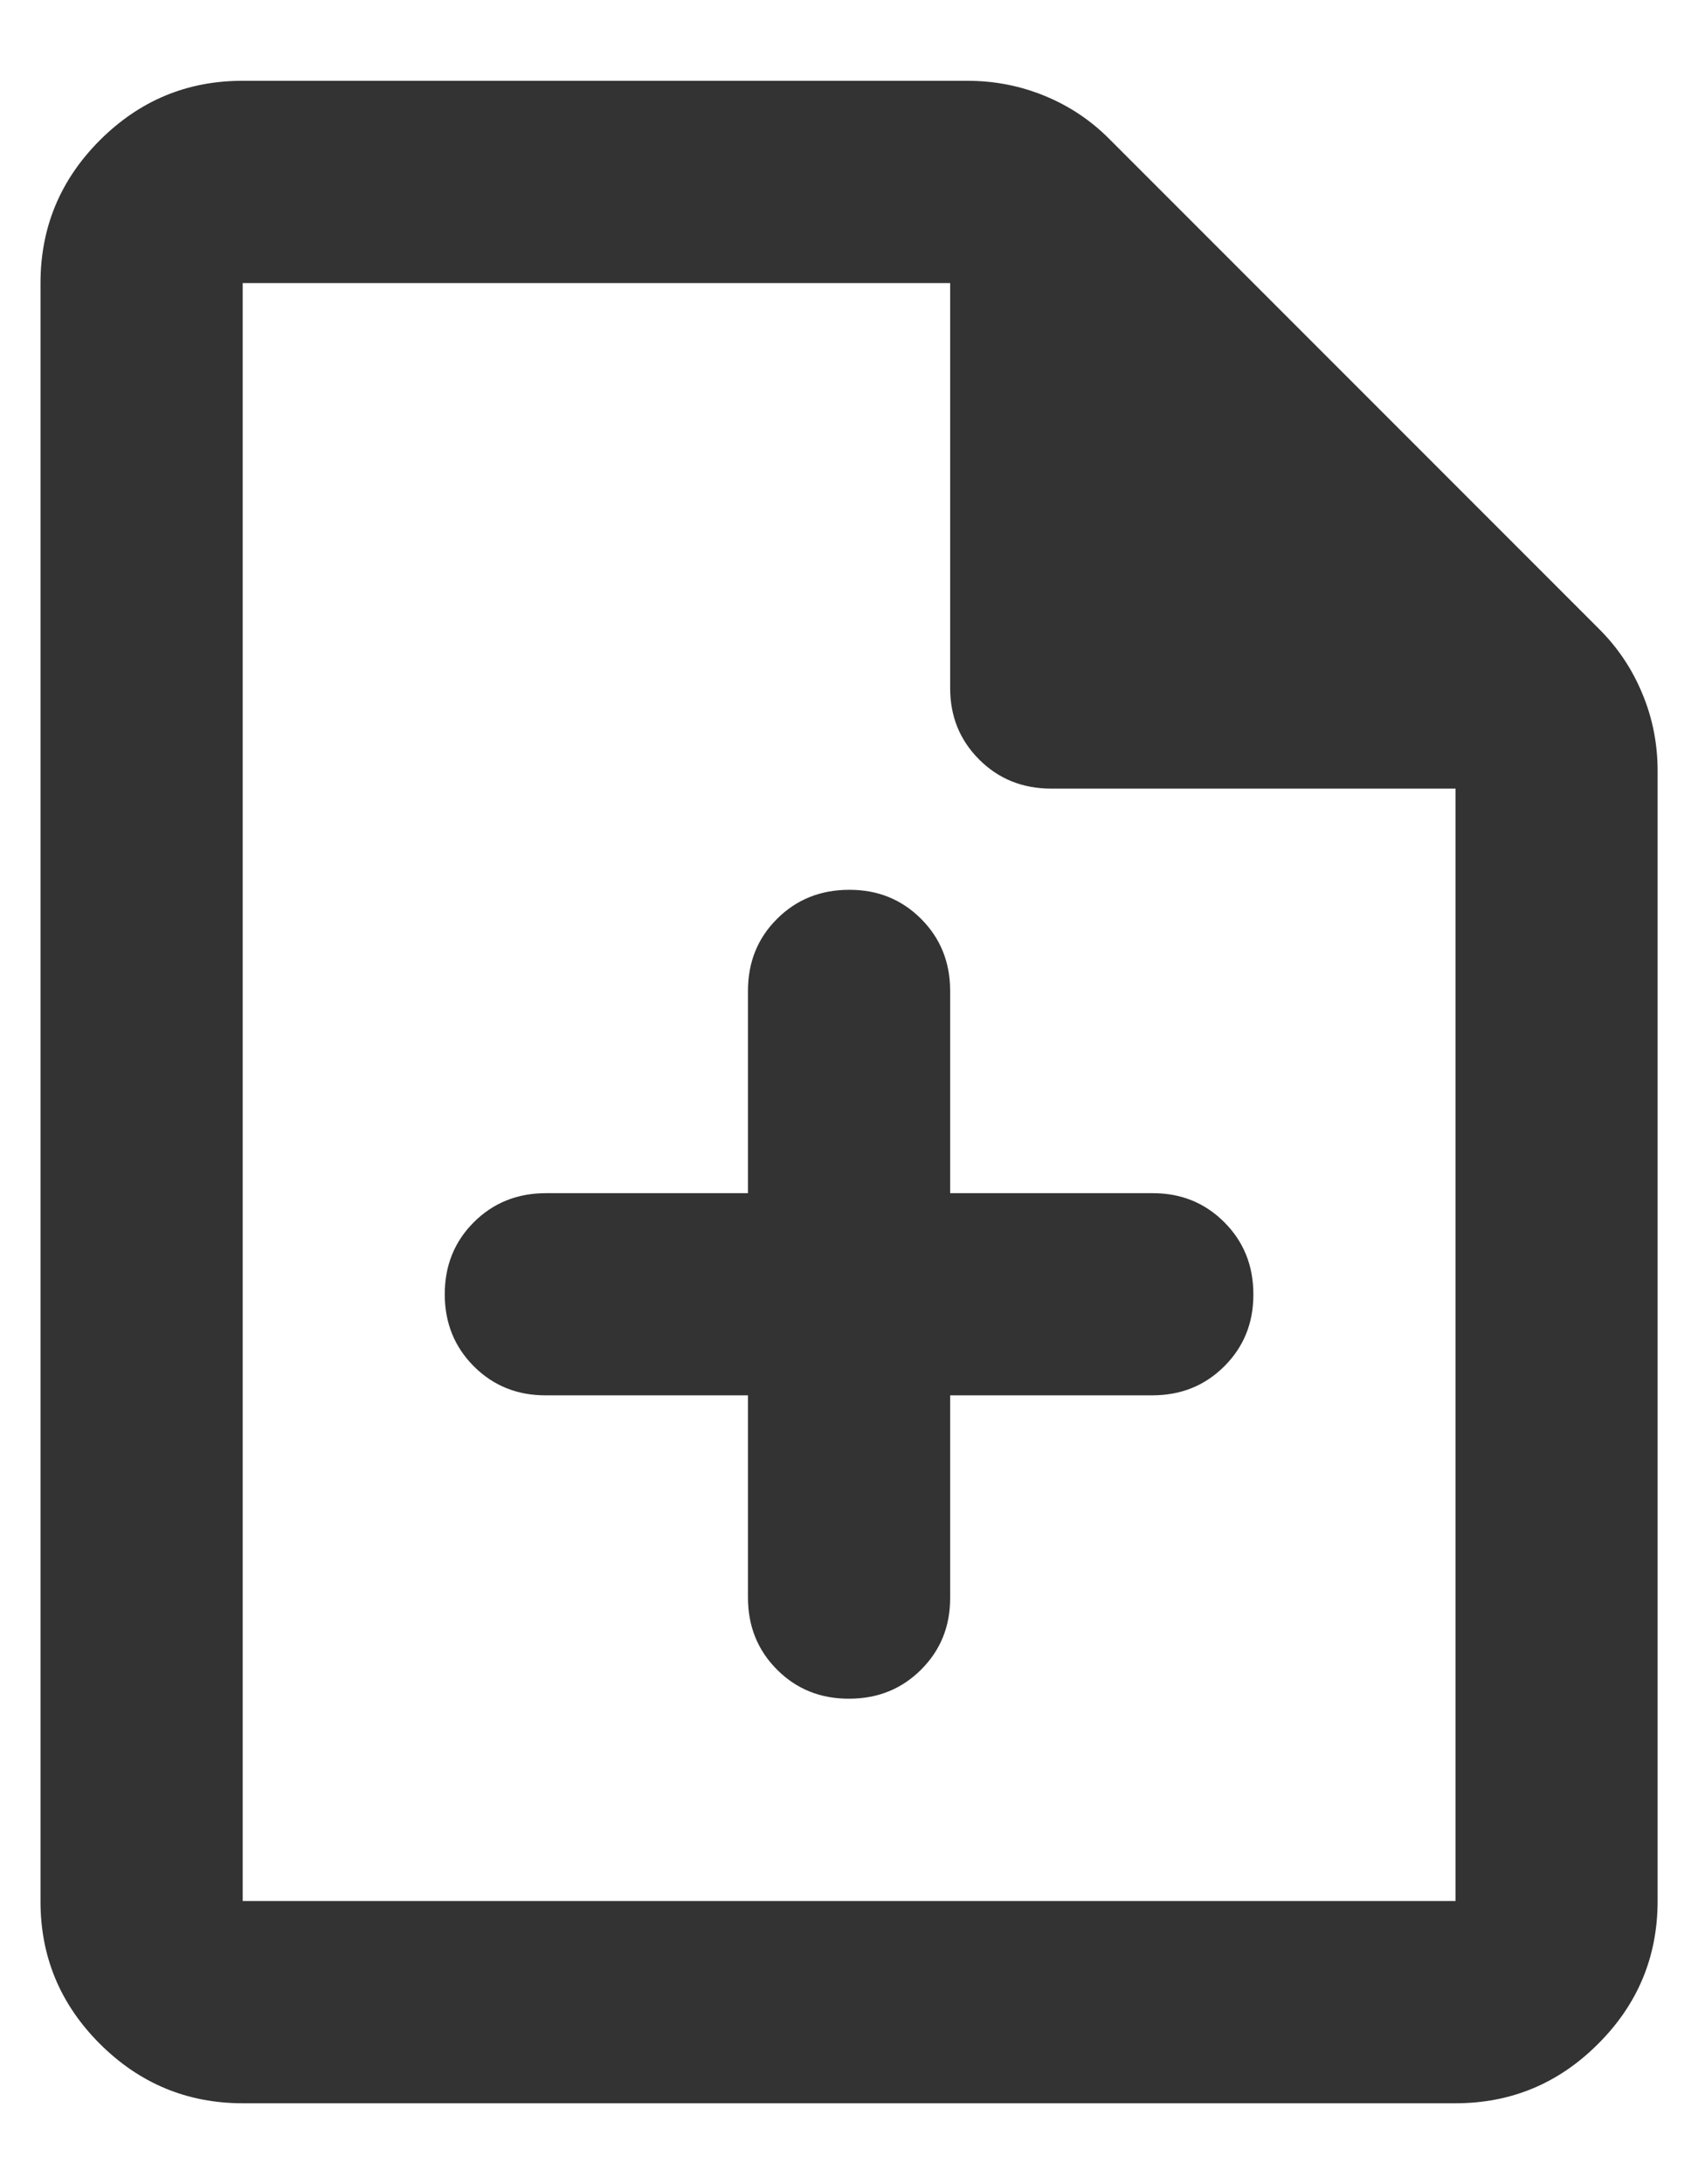 <svg width="14" height="18" viewBox="0 0 14 18" fill="none" xmlns="http://www.w3.org/2000/svg">
<path d="M6.167 11.499V13.166C6.167 13.402 6.247 13.6 6.407 13.76C6.567 13.92 6.765 14 7.001 13.999C7.237 13.999 7.435 13.919 7.595 13.759C7.755 13.599 7.835 13.402 7.834 13.166V11.499H9.501C9.737 11.499 9.935 11.419 10.095 11.259C10.255 11.099 10.335 10.902 10.334 10.666C10.334 10.43 10.254 10.232 10.094 10.072C9.934 9.912 9.736 9.832 9.501 9.833H7.834V8.166C7.834 7.93 7.754 7.732 7.594 7.572C7.434 7.412 7.236 7.332 7.001 7.333C6.765 7.333 6.566 7.413 6.406 7.573C6.246 7.733 6.167 7.93 6.167 8.166V9.833H4.501C4.265 9.833 4.066 9.913 3.906 10.073C3.746 10.233 3.667 10.431 3.667 10.666C3.667 10.902 3.747 11.1 3.907 11.26C4.067 11.42 4.265 11.5 4.501 11.499H6.167ZM2.001 17.333C1.542 17.333 1.15 17.169 0.823 16.843C0.496 16.516 0.333 16.124 0.334 15.666V2.333C0.334 1.874 0.497 1.482 0.824 1.155C1.151 0.829 1.543 0.665 2.001 0.666H7.98C8.202 0.666 8.414 0.708 8.616 0.791C8.817 0.874 8.994 0.992 9.146 1.145L13.188 5.187C13.341 5.34 13.459 5.517 13.542 5.719C13.626 5.92 13.667 6.132 13.667 6.354V15.666C13.667 16.124 13.504 16.517 13.177 16.843C12.851 17.17 12.458 17.333 12.001 17.333H2.001ZM7.834 5.666V2.333H2.001V15.666H12.001V6.499H8.667C8.431 6.499 8.233 6.419 8.073 6.259C7.913 6.099 7.833 5.902 7.834 5.666Z" fill="#333333"/>
</svg>
